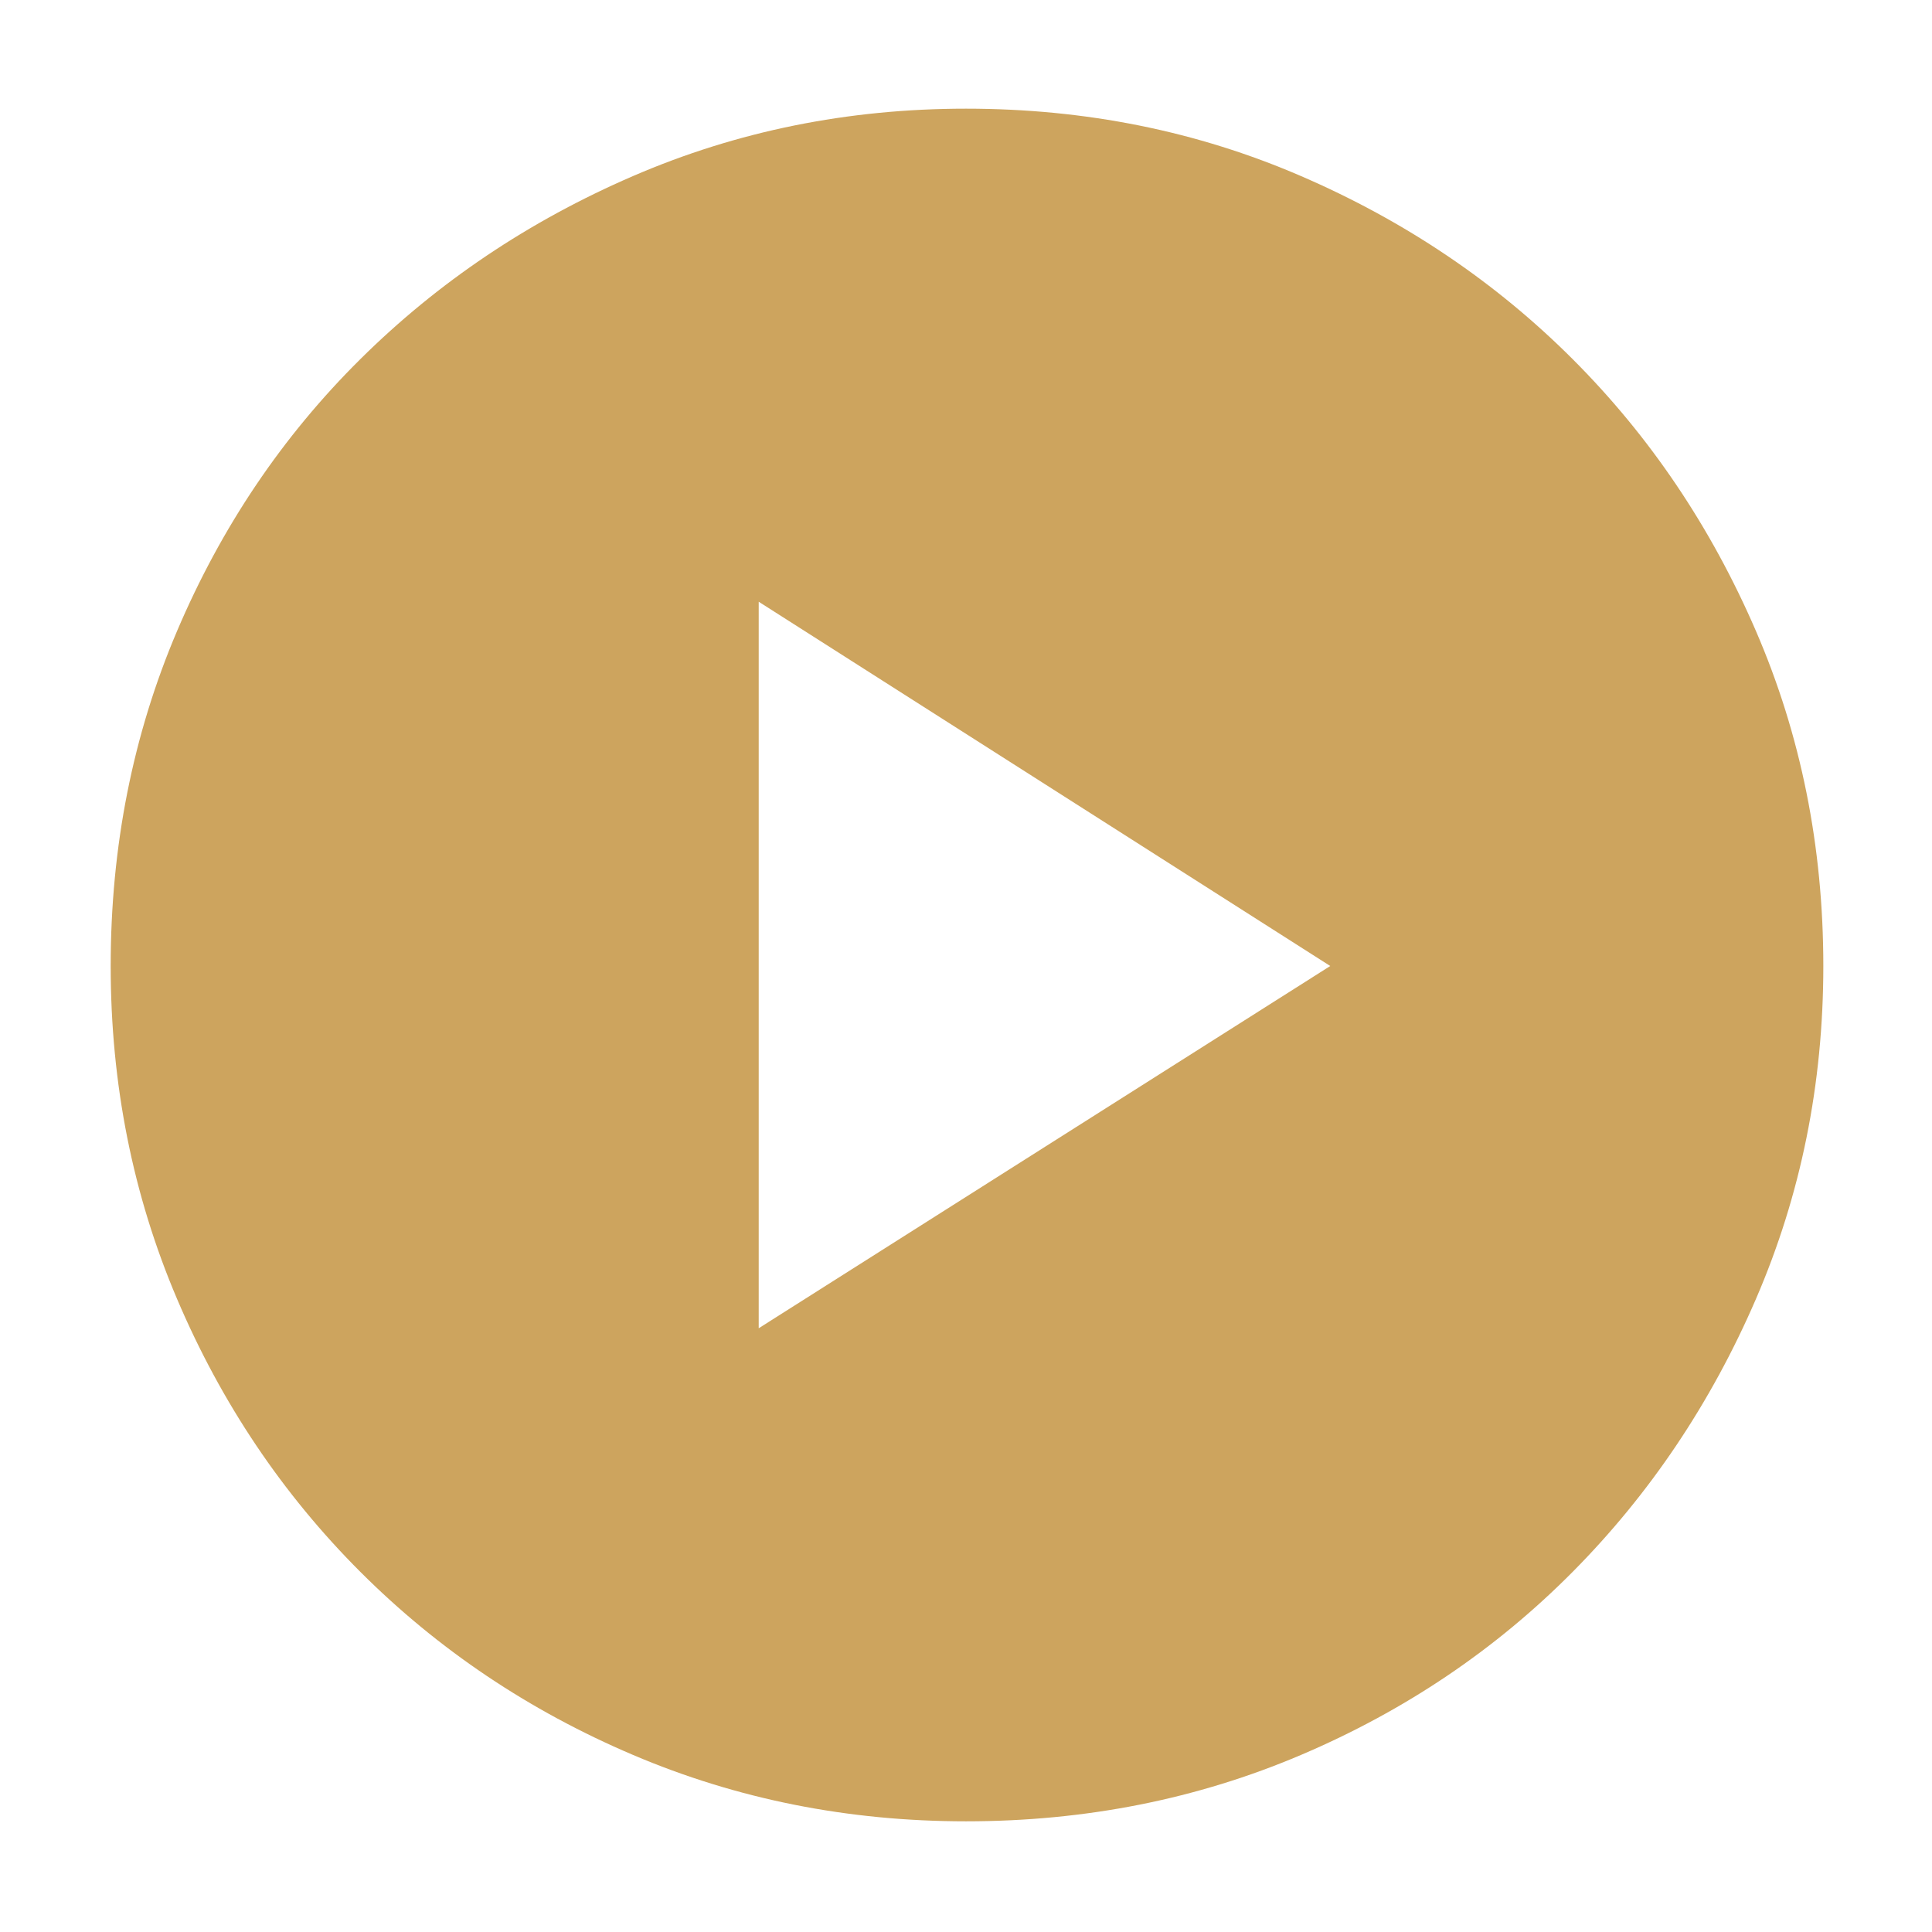 <svg width="100" height="100" viewBox="0 0 100 100" fill="none" xmlns="http://www.w3.org/2000/svg">
<path d="M39.271 68.75L68.854 50L39.271 31.146V68.75ZM50 94.271C43.889 94.271 38.142 93.125 32.76 90.833C27.378 88.542 22.674 85.382 18.646 81.354C14.618 77.326 11.458 72.621 9.167 67.24C6.875 61.858 5.729 56.111 5.729 50C5.729 43.819 6.875 38.038 9.167 32.656C11.458 27.274 14.618 22.587 18.646 18.594C22.674 14.601 27.378 11.441 32.76 9.115C38.142 6.788 43.889 5.625 50 5.625C56.181 5.625 61.962 6.788 67.344 9.115C72.726 11.441 77.413 14.601 81.406 18.594C85.399 22.587 88.559 27.274 90.885 32.656C93.212 38.038 94.375 43.819 94.375 50C94.375 56.111 93.212 61.858 90.885 67.24C88.559 72.621 85.399 77.326 81.406 81.354C77.413 85.382 72.726 88.542 67.344 90.833C61.962 93.125 56.181 94.271 50 94.271Z" fill="#CDA45E"/>
</svg>
